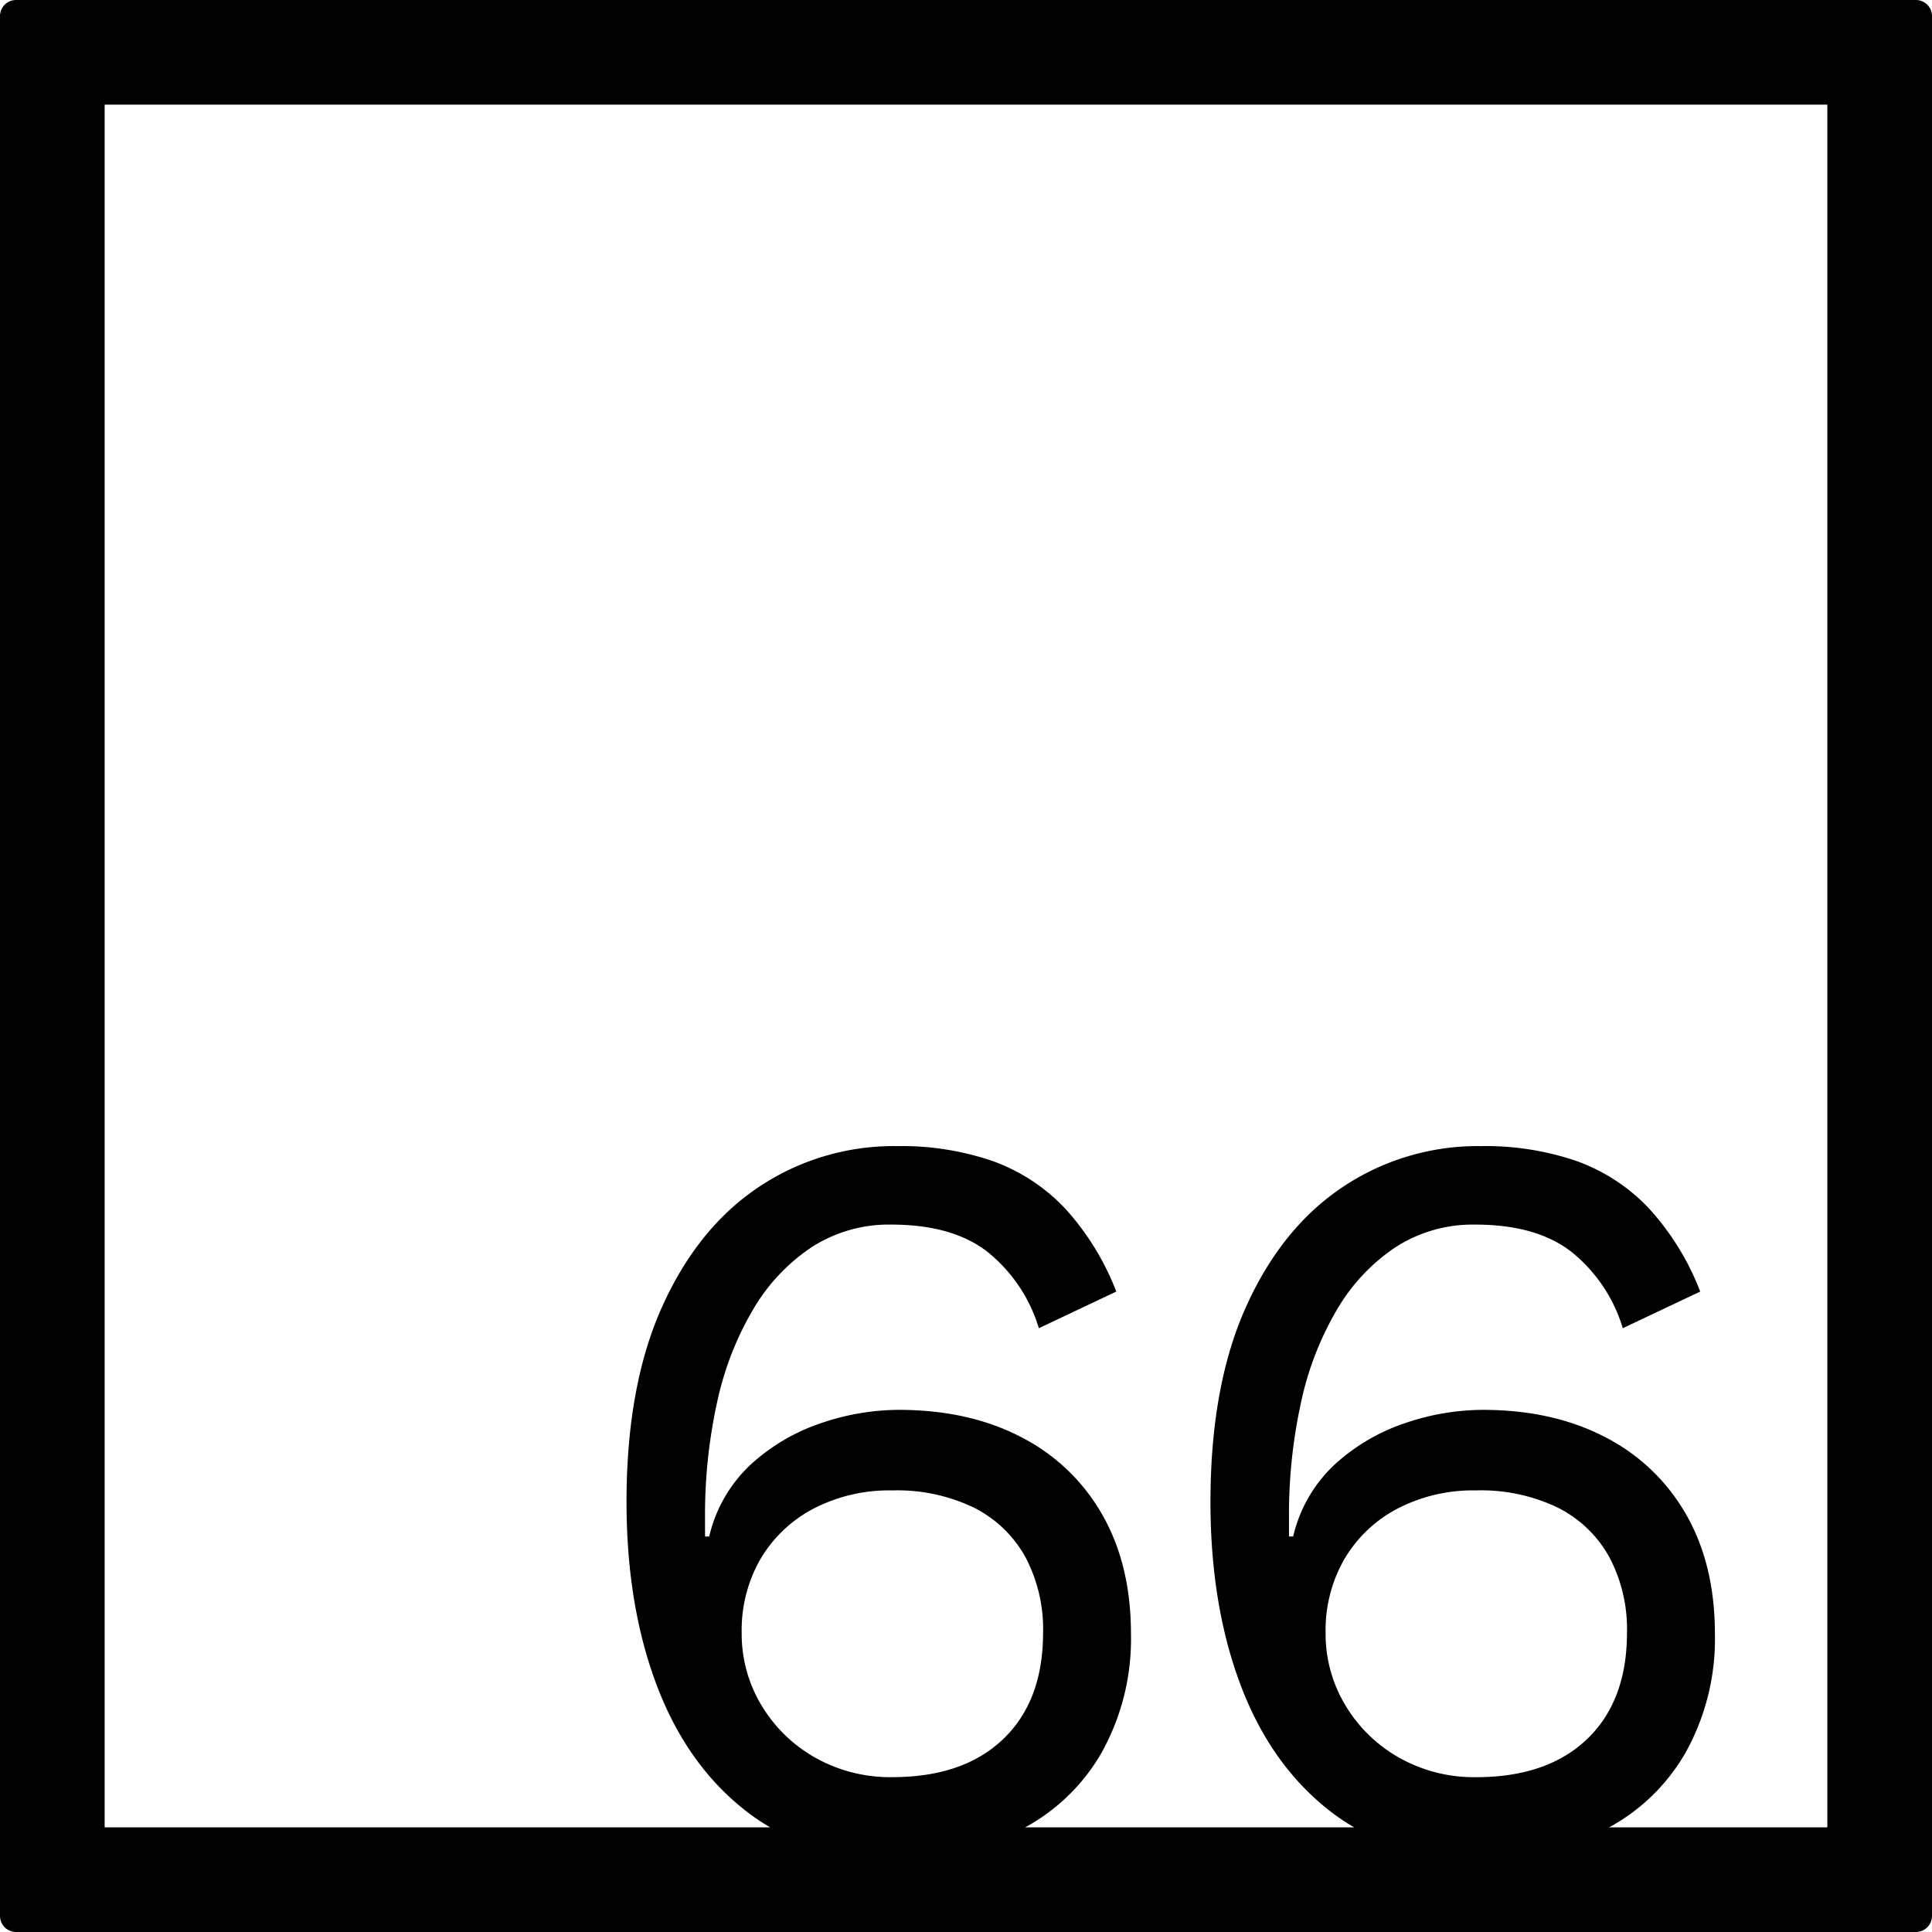 <svg xmlns="http://www.w3.org/2000/svg" width="120mm" height="120mm" viewBox="0 0 340.158 340.157">
  <g id="Zimmernummer">
      <g id="Z-04-066">
        <path fill="#000000" stroke="none" d="M337.323,0H2.835A2.836,2.836,0,0,0,0,2.835V337.323a2.834,2.834,0,0,0,2.835,2.834H337.323a2.834,2.834,0,0,0,2.835-2.834V2.835A2.836,2.836,0,0,0,337.323,0ZM134.084,300.273a24.313,24.313,0,0,1-3.5-12.805,25.087,25.087,0,0,1,3.317-12.99,23.475,23.475,0,0,1,9.305-8.844,28.907,28.907,0,0,1,13.911-3.225,31.089,31.089,0,0,1,14.371,3.04,21.238,21.238,0,0,1,9.029,8.66,27.039,27.039,0,0,1,3.132,13.359q0,11.979-7,18.7t-19.53,6.726a26.853,26.853,0,0,1-13.543-3.41A25.733,25.733,0,0,1,134.084,300.273Zm102.81,0a24.3,24.3,0,0,1-3.5-12.805,25.087,25.087,0,0,1,3.317-12.99,23.475,23.475,0,0,1,9.3-8.844,28.906,28.906,0,0,1,13.91-3.225,31.088,31.088,0,0,1,14.372,3.04,21.238,21.238,0,0,1,9.029,8.66,27.039,27.039,0,0,1,3.132,13.359q0,11.979-7,18.7T259.925,312.9a26.851,26.851,0,0,1-13.542-3.41A25.733,25.733,0,0,1,236.894,300.273Zm84.838,21.459H283.314a34.55,34.55,0,0,0,13.462-13.168,41.1,41.1,0,0,0,5.159-20.913q0-12.159-5.067-21a34.383,34.383,0,0,0-14.28-13.634q-9.215-4.791-21.557-4.791a42.682,42.682,0,0,0-13.542,2.3,34.737,34.737,0,0,0-12.345,7.186,25.068,25.068,0,0,0-7.462,12.806h-.737V267.2a92.006,92.006,0,0,1,2.118-20.267,54.615,54.615,0,0,1,6.357-16.4,33.525,33.525,0,0,1,10.318-10.964,25.088,25.088,0,0,1,14-3.961q10.87,0,17.044,4.883a27.33,27.33,0,0,1,8.936,13.359l13.634-6.45a46.591,46.591,0,0,0-9.028-14.647,32.813,32.813,0,0,0-12.621-8.292,49.467,49.467,0,0,0-17.043-2.672,42.7,42.7,0,0,0-24.229,7.187q-10.779,7.185-17.044,21.1t-6.265,34.364q0,18.24,5.344,32.335t15.845,22.2a37.122,37.122,0,0,0,4.11,2.757H180.5a34.546,34.546,0,0,0,13.463-13.168,41.1,41.1,0,0,0,5.159-20.913q0-12.159-5.067-21a34.386,34.386,0,0,0-14.279-13.634q-9.216-4.791-21.558-4.791a42.693,42.693,0,0,0-13.543,2.3,34.763,34.763,0,0,0-12.345,7.186,25.073,25.073,0,0,0-7.461,12.806h-.738V267.2a92,92,0,0,1,2.119-20.267,54.615,54.615,0,0,1,6.357-16.4,33.514,33.514,0,0,1,10.318-10.964,25.088,25.088,0,0,1,14-3.961q10.869,0,17.044,4.883a27.337,27.337,0,0,1,8.936,13.359l13.634-6.45a46.573,46.573,0,0,0-9.028-14.647,32.813,32.813,0,0,0-12.621-8.292,49.467,49.467,0,0,0-17.043-2.672,42.693,42.693,0,0,0-24.229,7.187q-10.779,7.185-17.044,21.1t-6.265,34.364q0,18.24,5.344,32.335t15.845,22.2a37.122,37.122,0,0,0,4.11,2.757H18.425V18.425H321.732Z"/>
      </g>
    </g>
</svg>
